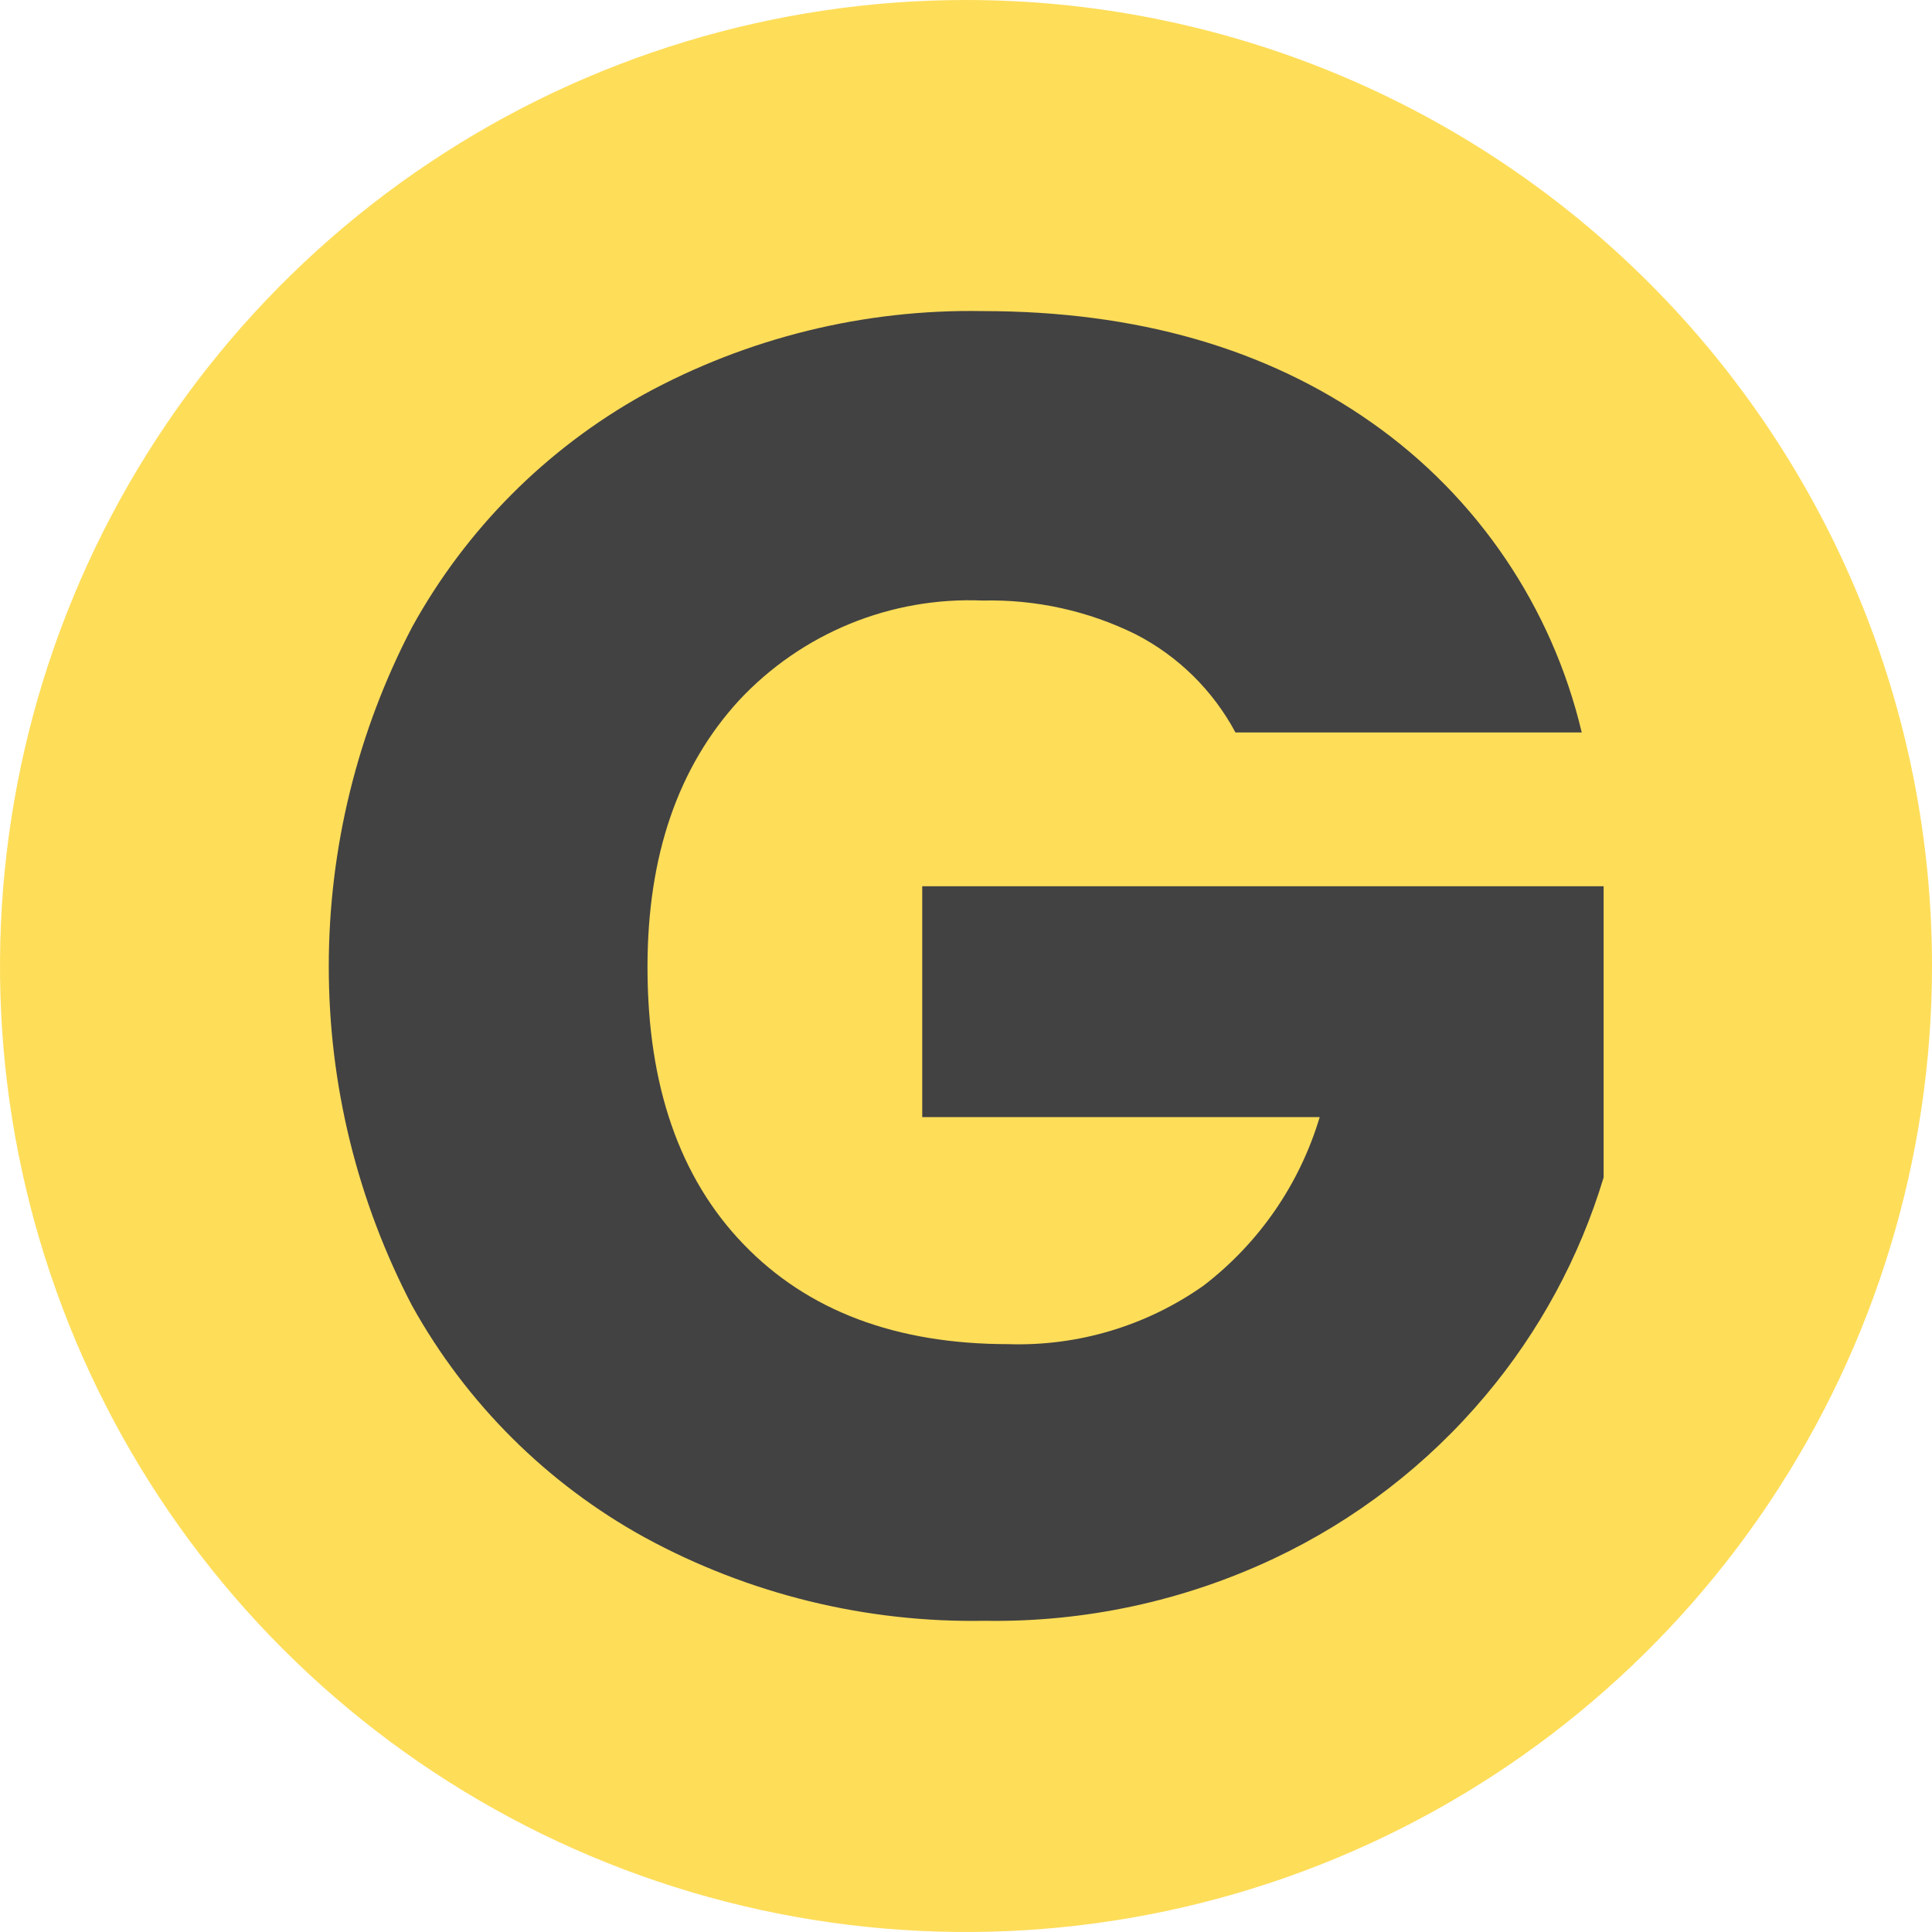 <svg width="100" height="100" viewBox="0 0 100 100" fill="none" xmlns="http://www.w3.org/2000/svg">
<path d="M100 50.003C100 59.892 97.067 69.558 91.572 77.781C86.078 86.003 78.269 92.411 69.132 96.195C59.995 99.979 49.942 100.968 40.243 99.039C30.544 97.109 21.635 92.346 14.643 85.353C7.651 78.36 2.889 69.451 0.96 59.752C-0.968 50.053 0.022 39.999 3.807 30.863C7.592 21.727 14.001 13.918 22.224 8.425C30.447 2.931 40.114 -0.001 50.003 6.60676e-08C56.569 -0 63.071 1.293 69.137 3.805C75.204 6.318 80.716 10.002 85.359 14.645C90.001 19.288 93.684 24.801 96.196 30.868C98.709 36.934 100.001 43.437 100 50.003Z" fill="#FEDD59"/>
<path d="M63.947 37.912C62.781 35.733 60.979 33.96 58.781 32.83C56.322 31.617 53.606 31.018 50.865 31.084C48.515 30.985 46.171 31.395 43.994 32.286C41.817 33.178 39.859 34.53 38.254 36.249C35.095 39.694 33.515 44.293 33.514 50.048C33.514 56.181 35.173 60.968 38.491 64.408C41.809 67.849 46.375 69.57 52.188 69.573C55.796 69.689 59.344 68.626 62.293 66.545C65.166 64.343 67.271 61.29 68.307 57.821H47.734V45.872H83.003V60.947C81.754 65.084 79.674 68.924 76.891 72.231C73.893 75.802 70.156 78.68 65.939 80.669C61.258 82.875 56.134 83.978 50.96 83.892C44.823 84.001 38.763 82.515 33.373 79.58C28.311 76.793 24.137 72.635 21.33 67.585C18.497 62.164 17.017 56.138 17.017 50.021C17.017 43.905 18.497 37.879 21.33 32.458C24.119 27.398 28.275 23.224 33.324 20.415C38.697 17.478 44.743 15.992 50.865 16.102C58.826 16.102 65.541 18.03 71.012 21.884C76.469 25.719 80.331 31.421 81.87 37.911L63.947 37.912Z" fill="#424242"/>
</svg>

